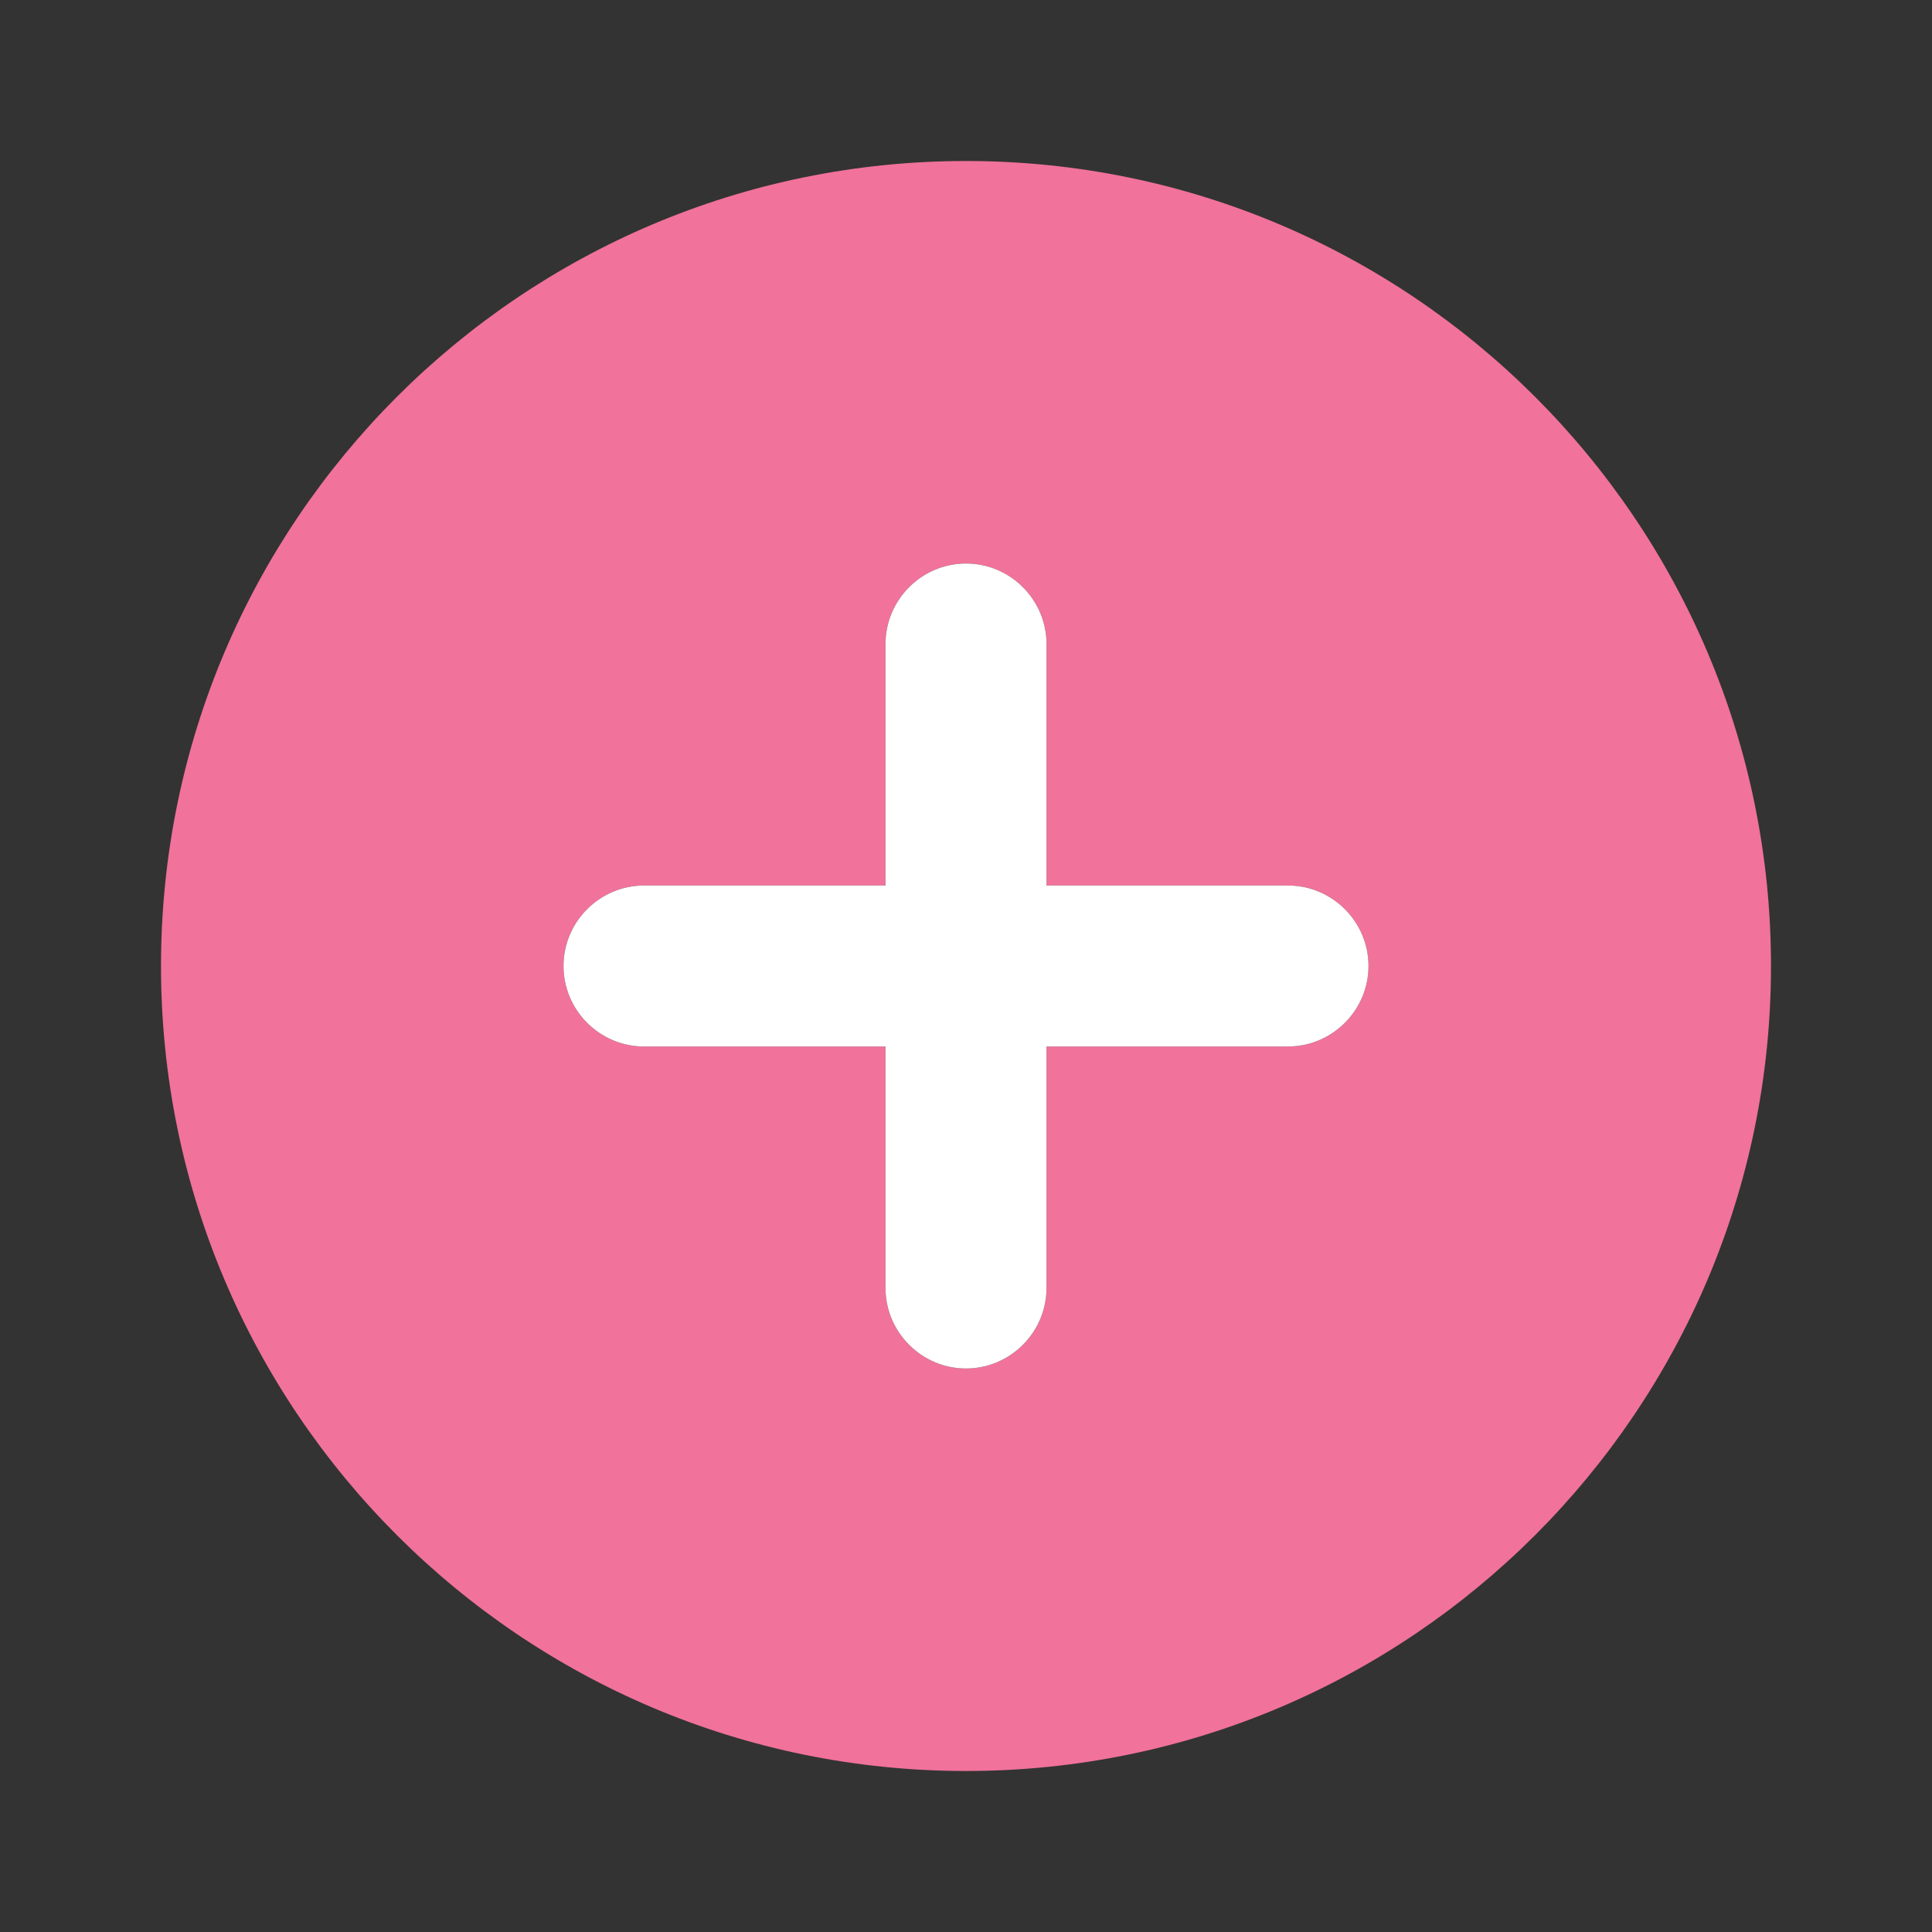 <svg width="36" height="36" viewBox="0 0 36 36" fill="none" xmlns="http://www.w3.org/2000/svg">
<rect x="0" y="0" width="36" height="36" fill="#333333" stroke="none"/>
<g clip-path="url(#clip0_903_1276)">
<path d="M18 3C9.72 3 3 9.72 3 18C3 26.28 9.72 33 18 33C26.28 33 33 26.28 33 18C33 9.72 26.28 3 18 3ZM24 19.5H19.5V24C19.5 24.825 18.825 25.5 18 25.5C17.175 25.5 16.5 24.825 16.5 24V19.5H12C11.175 19.5 10.5 18.825 10.5 18C10.5 17.175 11.175 16.5 12 16.5H16.5V12C16.5 11.175 17.175 10.5 18 10.5C18.825 10.5 19.5 11.175 19.5 12V16.5H24C24.825 16.5 25.5 17.175 25.5 18C25.5 18.825 24.825 19.5 24 19.5Z" fill="#F1729B"/>
<path d="M24 19.5H19.5V24C19.5 24.825 18.825 25.5 18 25.5C17.175 25.5 16.5 24.825 16.5 24V19.5H12C11.175 19.5 10.5 18.825 10.5 18C10.5 17.175 11.175 16.5 12 16.5H16.5V12C16.5 11.175 17.175 10.5 18 10.5C18.825 10.5 19.5 11.175 19.5 12V16.5H24C24.825 16.5 25.5 17.175 25.5 18C25.5 18.825 24.825 19.5 24 19.5Z" fill="white"/>
</g>
<defs>
<clipPath id="clip0_903_1276">
<rect width="36" height="36" fill="white"/>
</clipPath>
</defs>
</svg>
